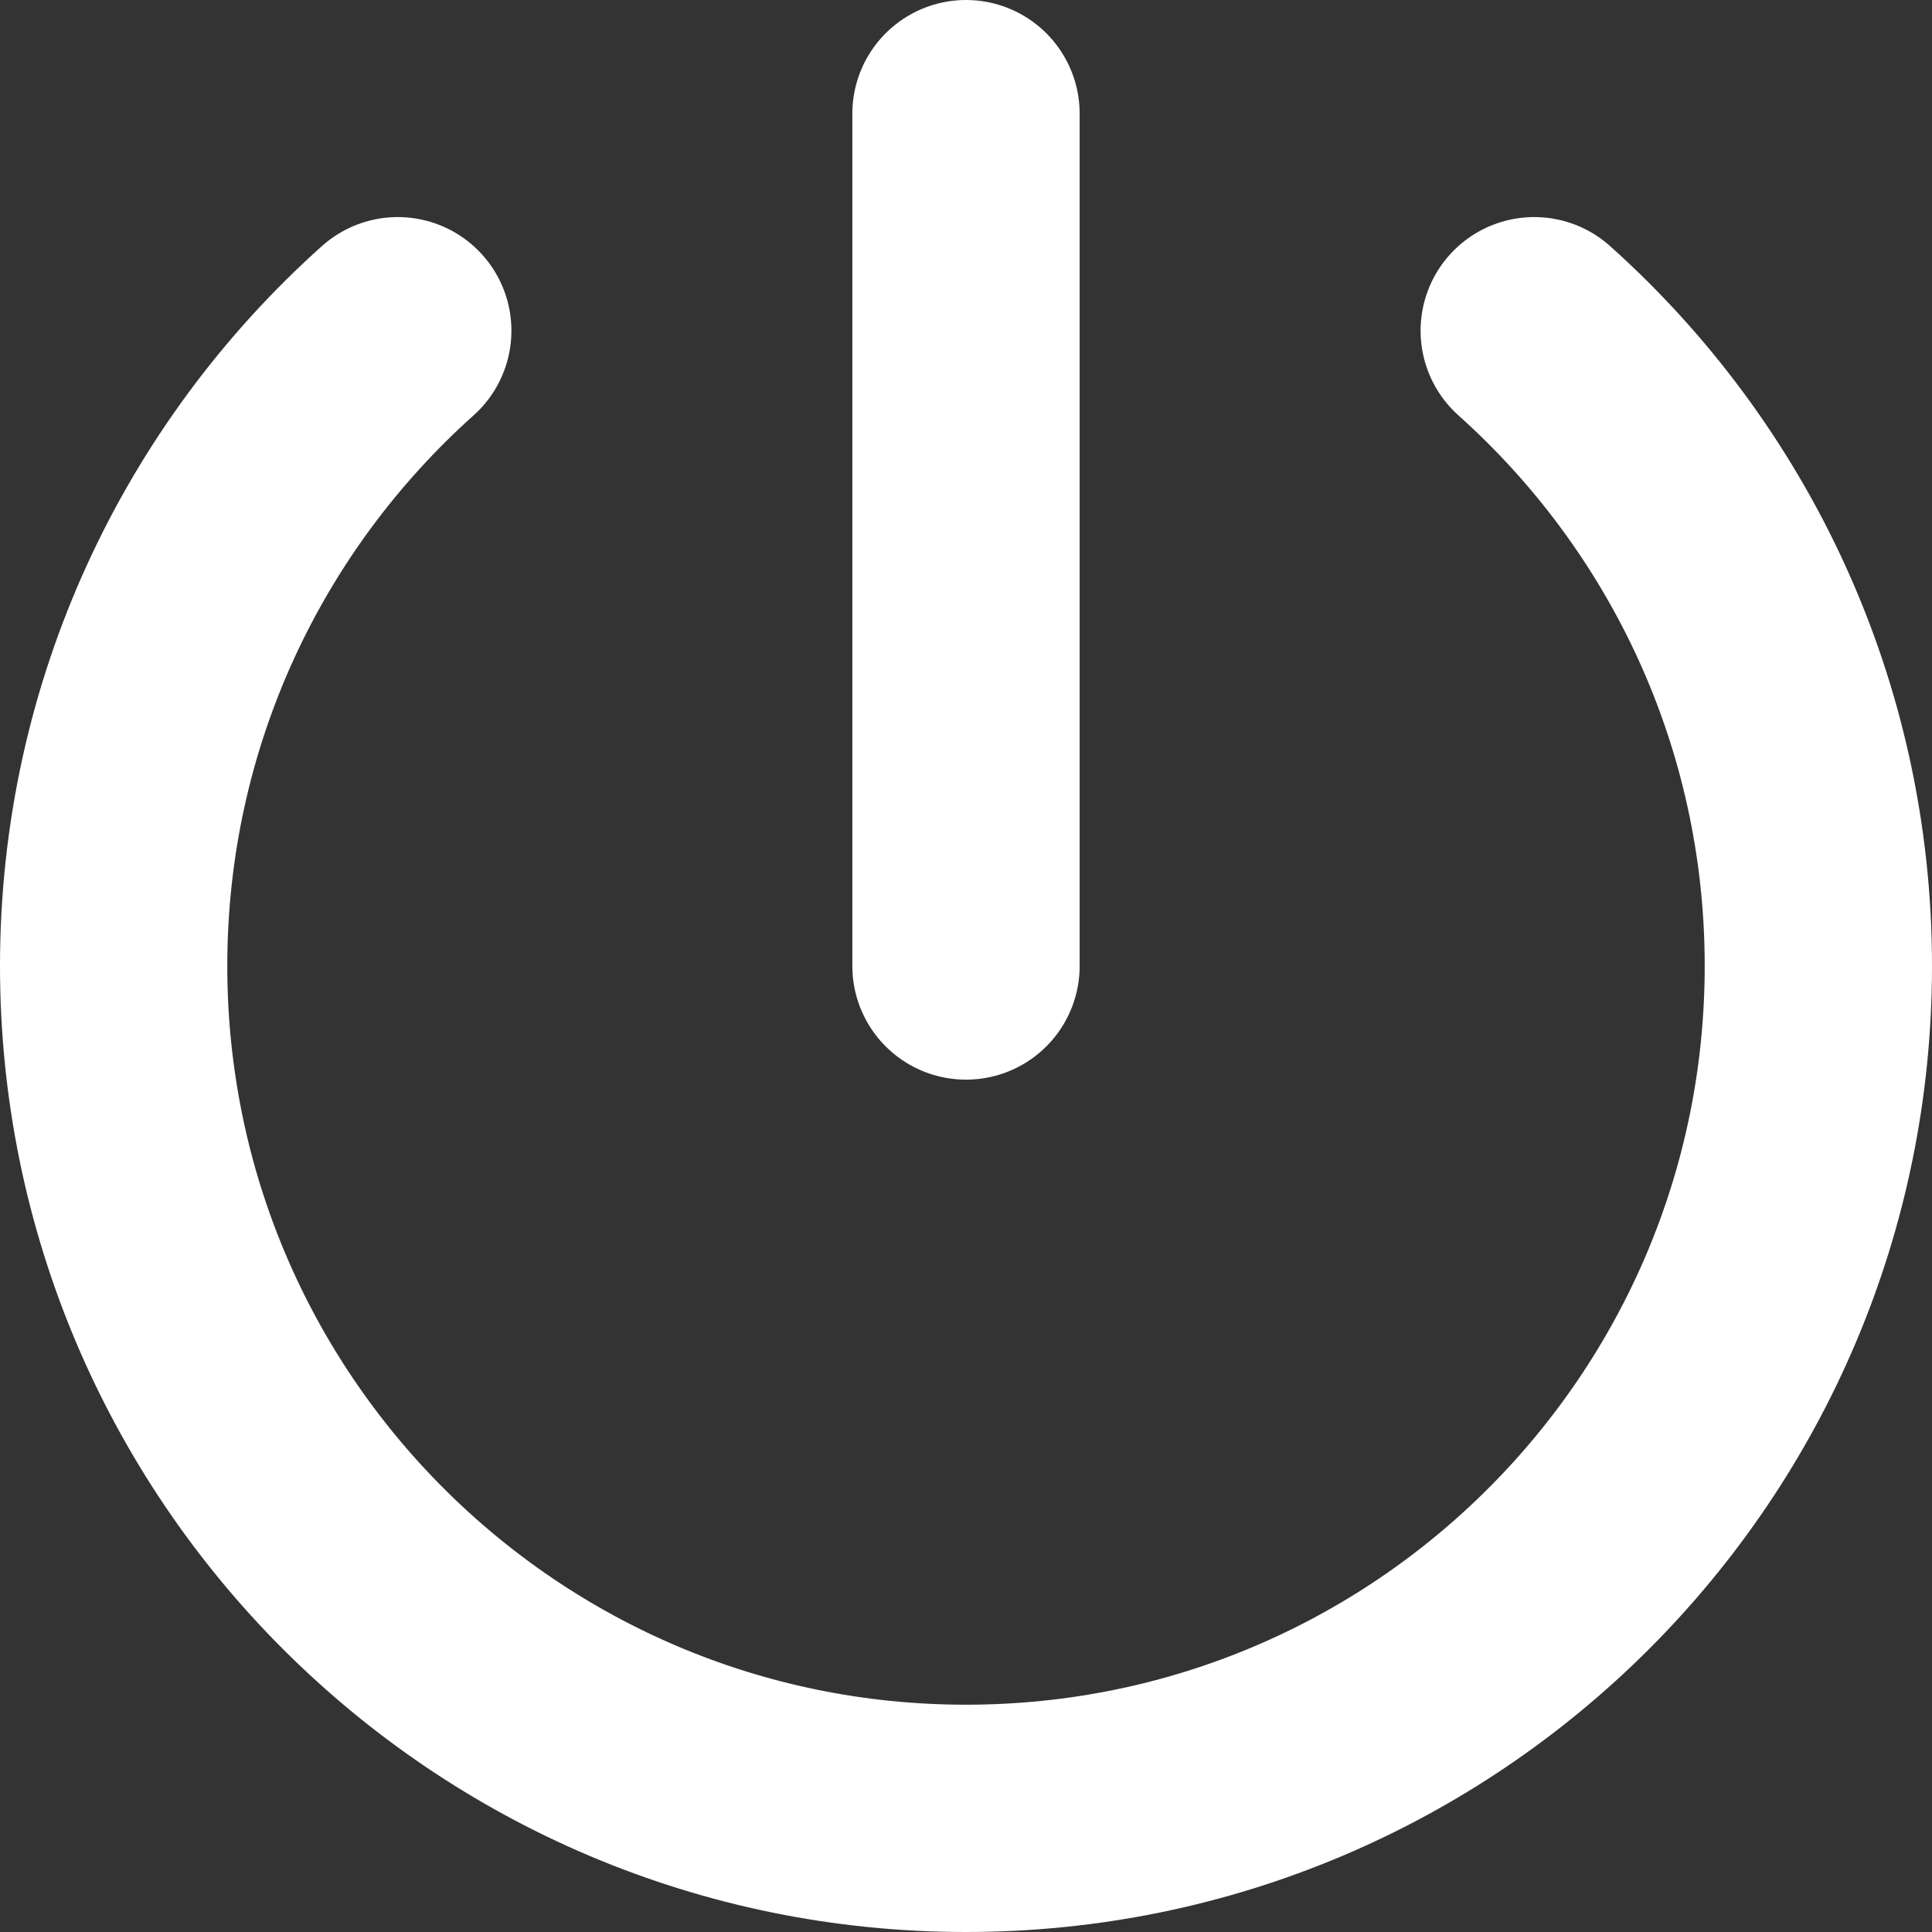 <svg width="34" height="34" viewBox="0 0 34 34" fill="none" xmlns="http://www.w3.org/2000/svg">
<rect x="0" y="0" width="34" height="34" fill="#333333" stroke="none"/>
<path d="M7 5.82C3.931 8.566 2 12.558 2 17C2 25.284 8.716 32 17 32C25.284 32 32 25.284 32 17C32 12.558 30.069 8.566 27 5.82M17 17V2" stroke="white" stroke-width="4" stroke-linecap="round"/>
</svg>
